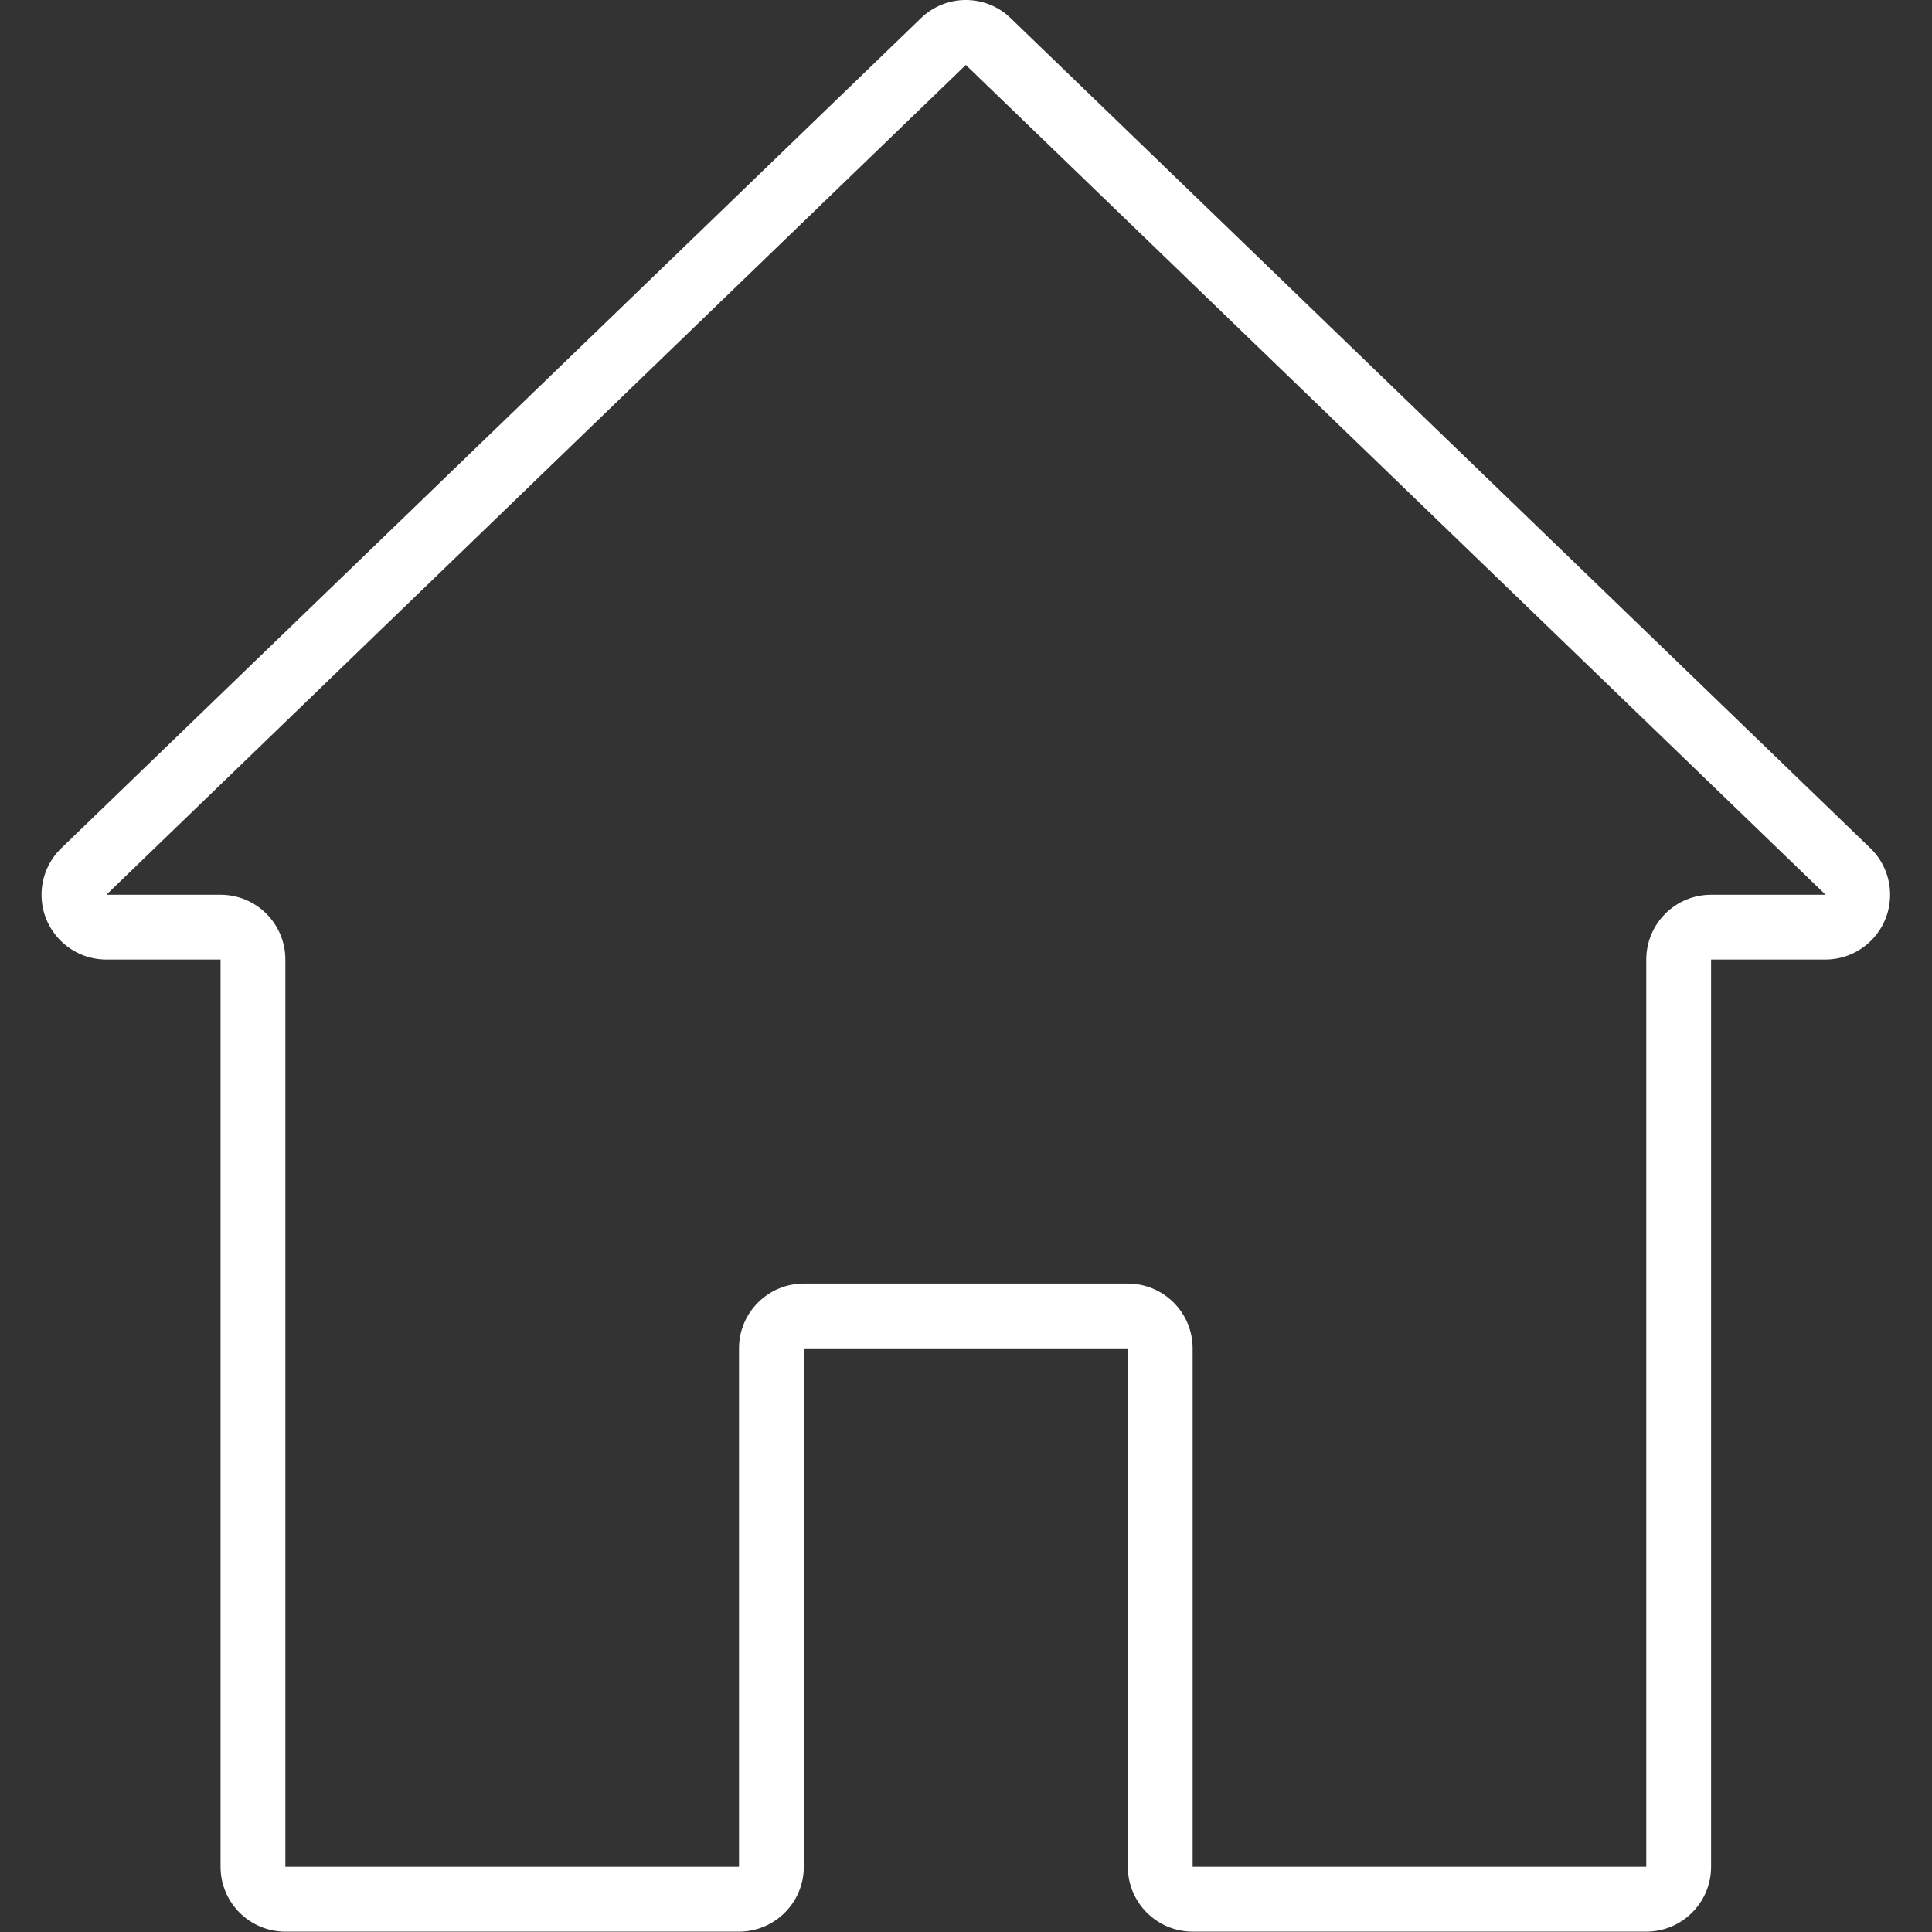 <svg width="477" height="477" viewBox="0 0 477 477" fill="none" xmlns="http://www.w3.org/2000/svg">
<rect x="0" y="0" width="477" height="477" fill="#333333" stroke="none"/>
<g clip-path="url(#clip0)">
<path d="M461.776 209.408L249.568 4.52C243.386 -1.506 233.526 -1.506 227.344 4.52L15.144 209.4C12.02 212.415 10.256 216.57 10.256 220.912C10.256 229.749 17.42 236.912 26.256 236.912H54.456V460.912C54.456 469.749 61.619 476.912 70.456 476.912H182.456C191.293 476.912 198.456 469.749 198.456 460.912V332.912H278.456V460.912C278.456 469.749 285.619 476.912 294.456 476.912H406.456C415.293 476.912 422.456 469.749 422.456 460.912V236.912H450.656C454.994 236.912 459.145 235.151 462.16 232.032C468.301 225.678 468.129 215.549 461.776 209.408ZM422.456 220.912C413.619 220.912 406.456 228.075 406.456 236.912V460.912H294.456V332.912C294.456 324.075 287.293 316.912 278.456 316.912H198.456C189.619 316.912 182.456 324.075 182.456 332.912V460.912H70.456V236.912C70.456 228.075 63.293 220.912 54.456 220.912H26.256L238.456 16.032L450.736 220.912H422.456V220.912Z" fill="white"/>
</g>
<defs>
<clipPath id="clip0">
<rect width="476.912" height="476.912" fill="white"/>
</clipPath>
</defs>
</svg>
